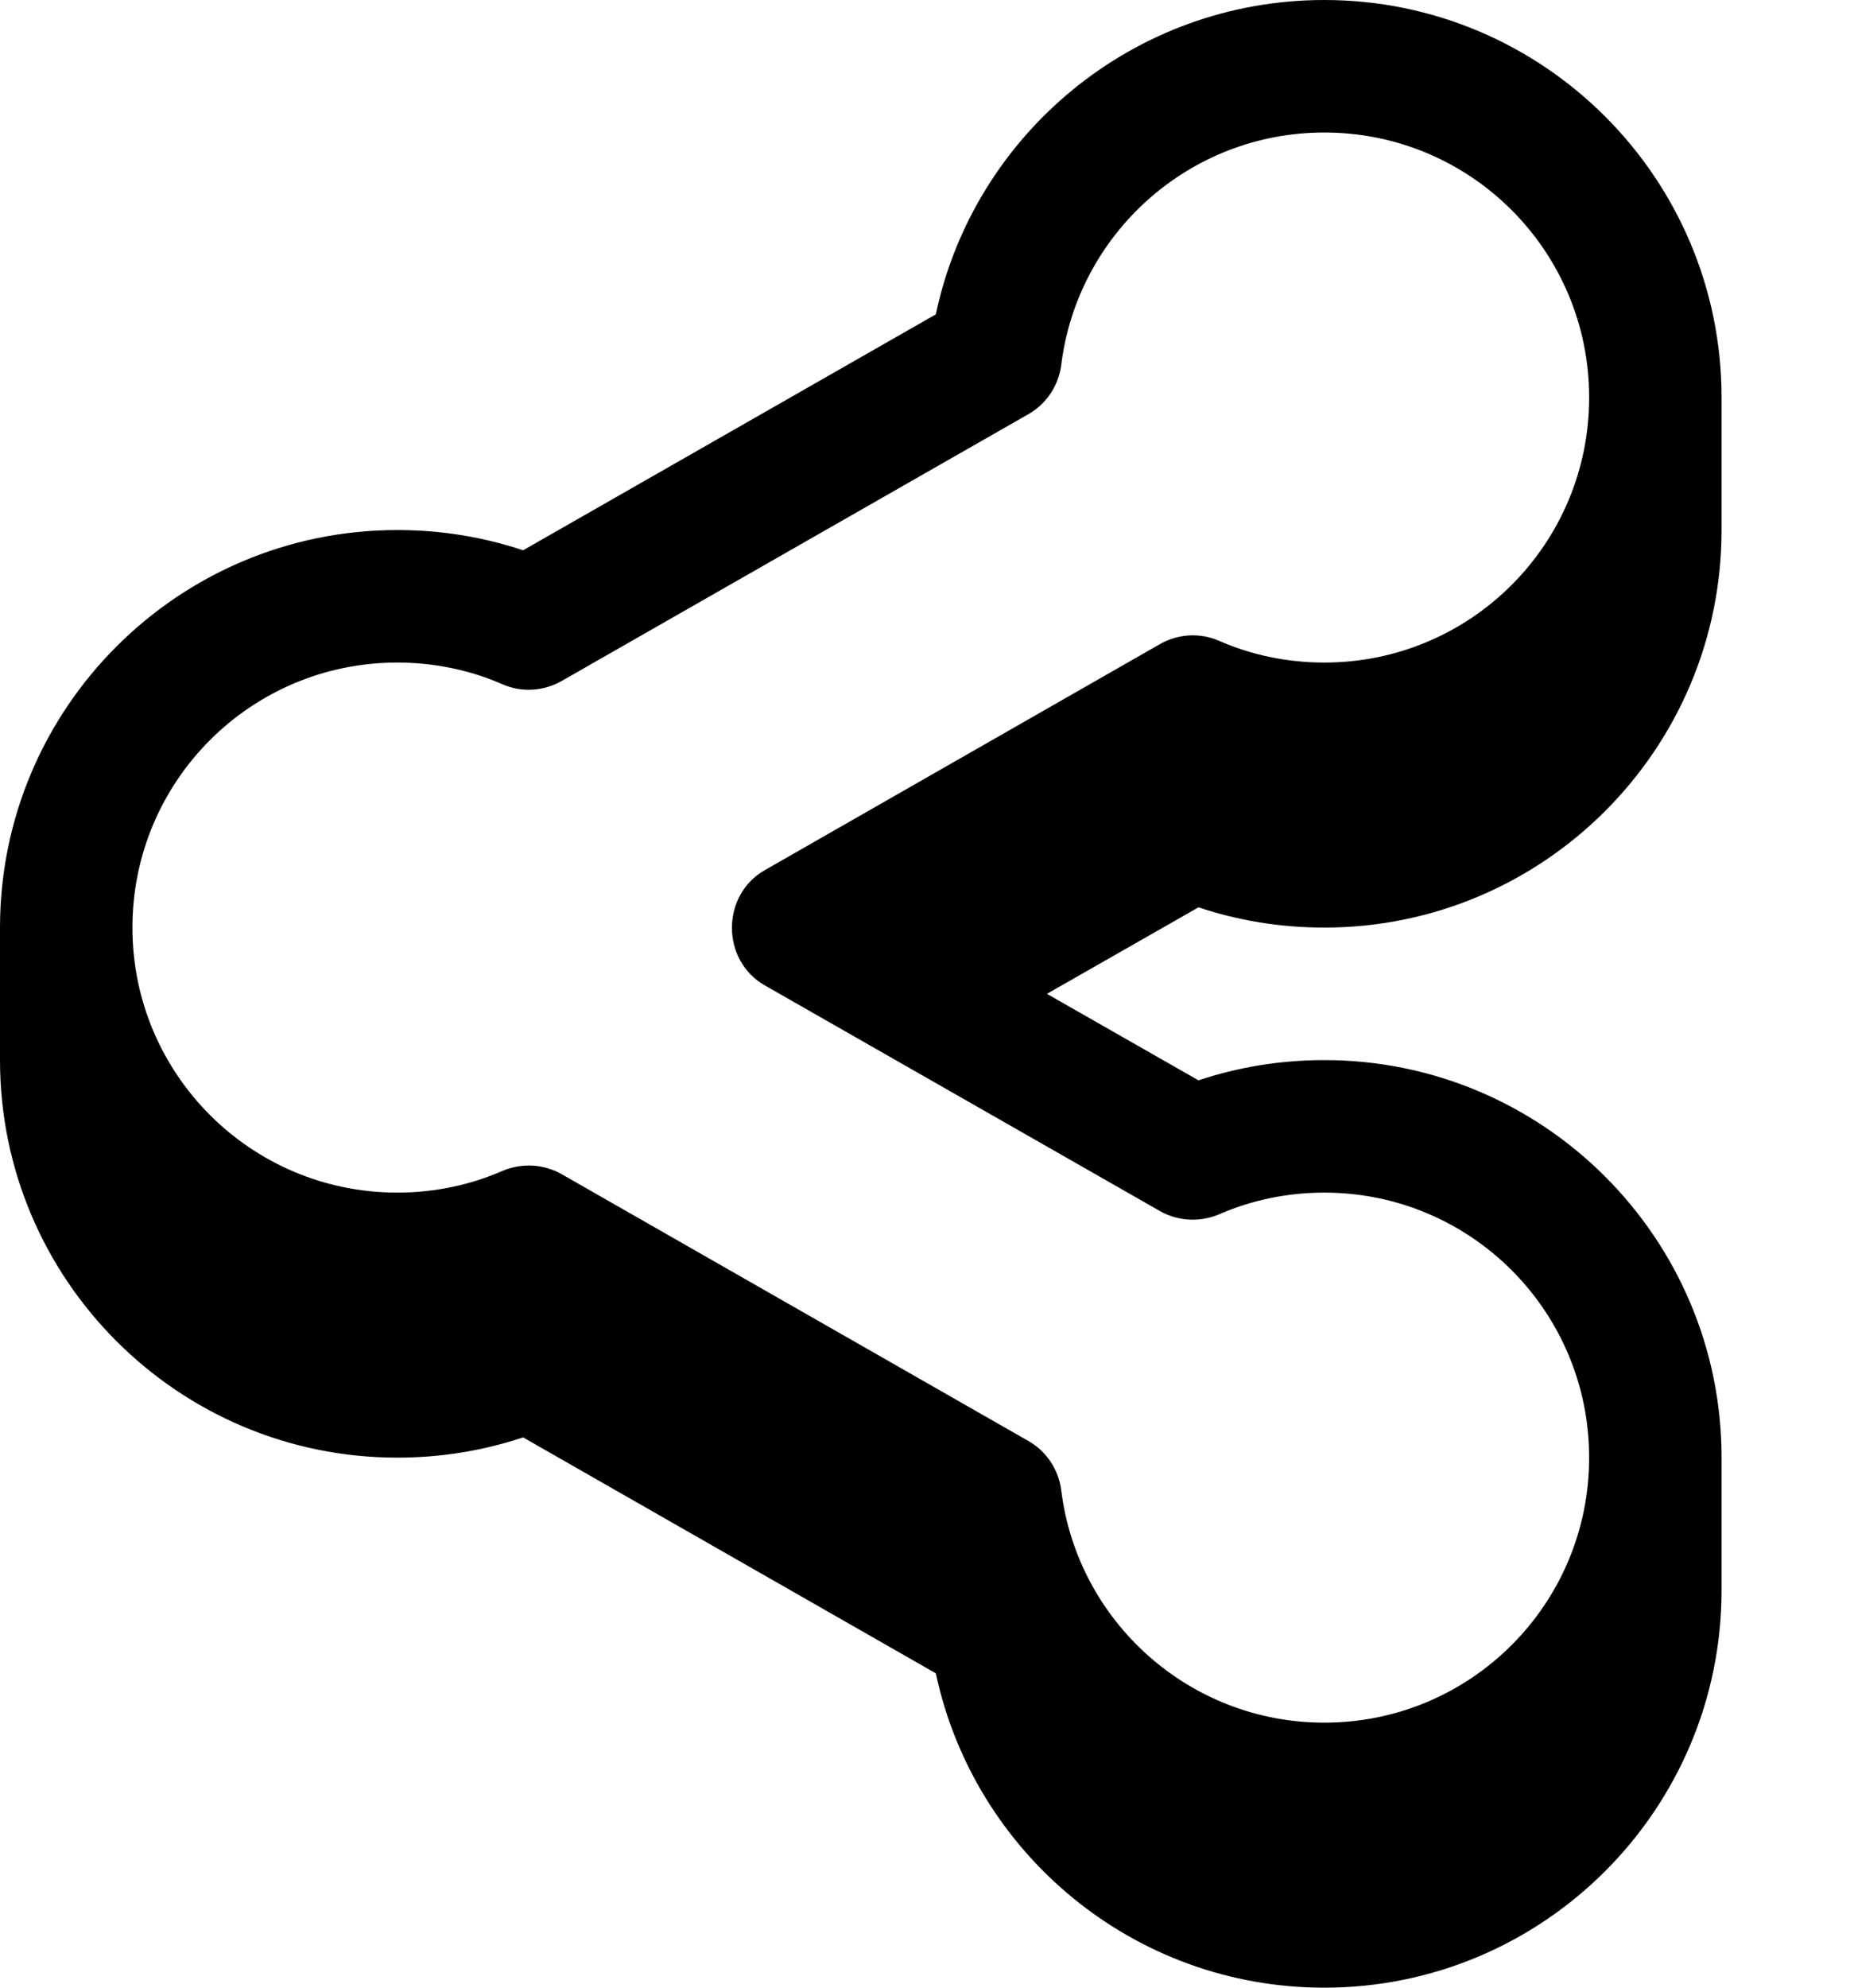 <svg xmlns="http://www.w3.org/2000/svg" viewBox="0 0 504 540"><!--! Font Awesome Pro 7.1.0 by @fontawesome - https://fontawesome.com License - https://fontawesome.com/license (Commercial License) Copyright 2025 Fonticons, Inc. --><path fill="currentColor" d="M360 0c-51.9 0-95.3 36.6-105.6 85.4L142.2 149.5c-10.8-3.6-22.3-5.5-34.2-5.5-59.6 0-108 48.4-108 108l0 36c0 59.6 48.4 108 108 108 11.9 0 23.4-1.9 34.2-5.5l112.2 64.1c10.4 48.8 53.7 85.4 105.6 85.4 59.6 0 108-48.4 108-108l0-36c0-59.6-48.4-108-108-108-11.9 0-23.4 1.9-34.2 5.5l-41.2-23.5 41.2-23.5c10.8 3.6 22.3 5.5 34.2 5.5 59.6 0 108-48.4 108-108l0-36C468 48.4 419.6 0 360 0zm72 108c0 39.8-32.2 72-72 72-10.2 0-19.9-2.1-28.6-5.9-5.2-2.3-11.2-1.9-16.1 .9L207.9 236.4c-11.9 6.8-11.9 24.5 0 31.3L315.3 329c4.9 2.8 10.9 3.1 16.1 .9 8.7-3.8 18.4-5.9 28.6-5.9 39.8 0 72 32.2 72 72s-32.2 72-72 72c-36.7 0-67.1-27.5-71.5-63.1-.7-5.6-4-10.6-8.9-13.4L152.7 319c-4.9-2.8-10.9-3.1-16.1-.9-8.7 3.8-18.4 5.9-28.6 5.9-39.8 0-72-32.2-72-72s32.2-72 72-72c10.2 0 19.9 2.1 28.6 5.9 5.2 2.3 11.2 1.9 16.1-.9l126.9-72.5c4.9-2.8 8.2-7.8 8.9-13.4 4.4-35.5 34.7-63.1 71.5-63.1 39.8 0 72 32.2 72 72z"/></svg>